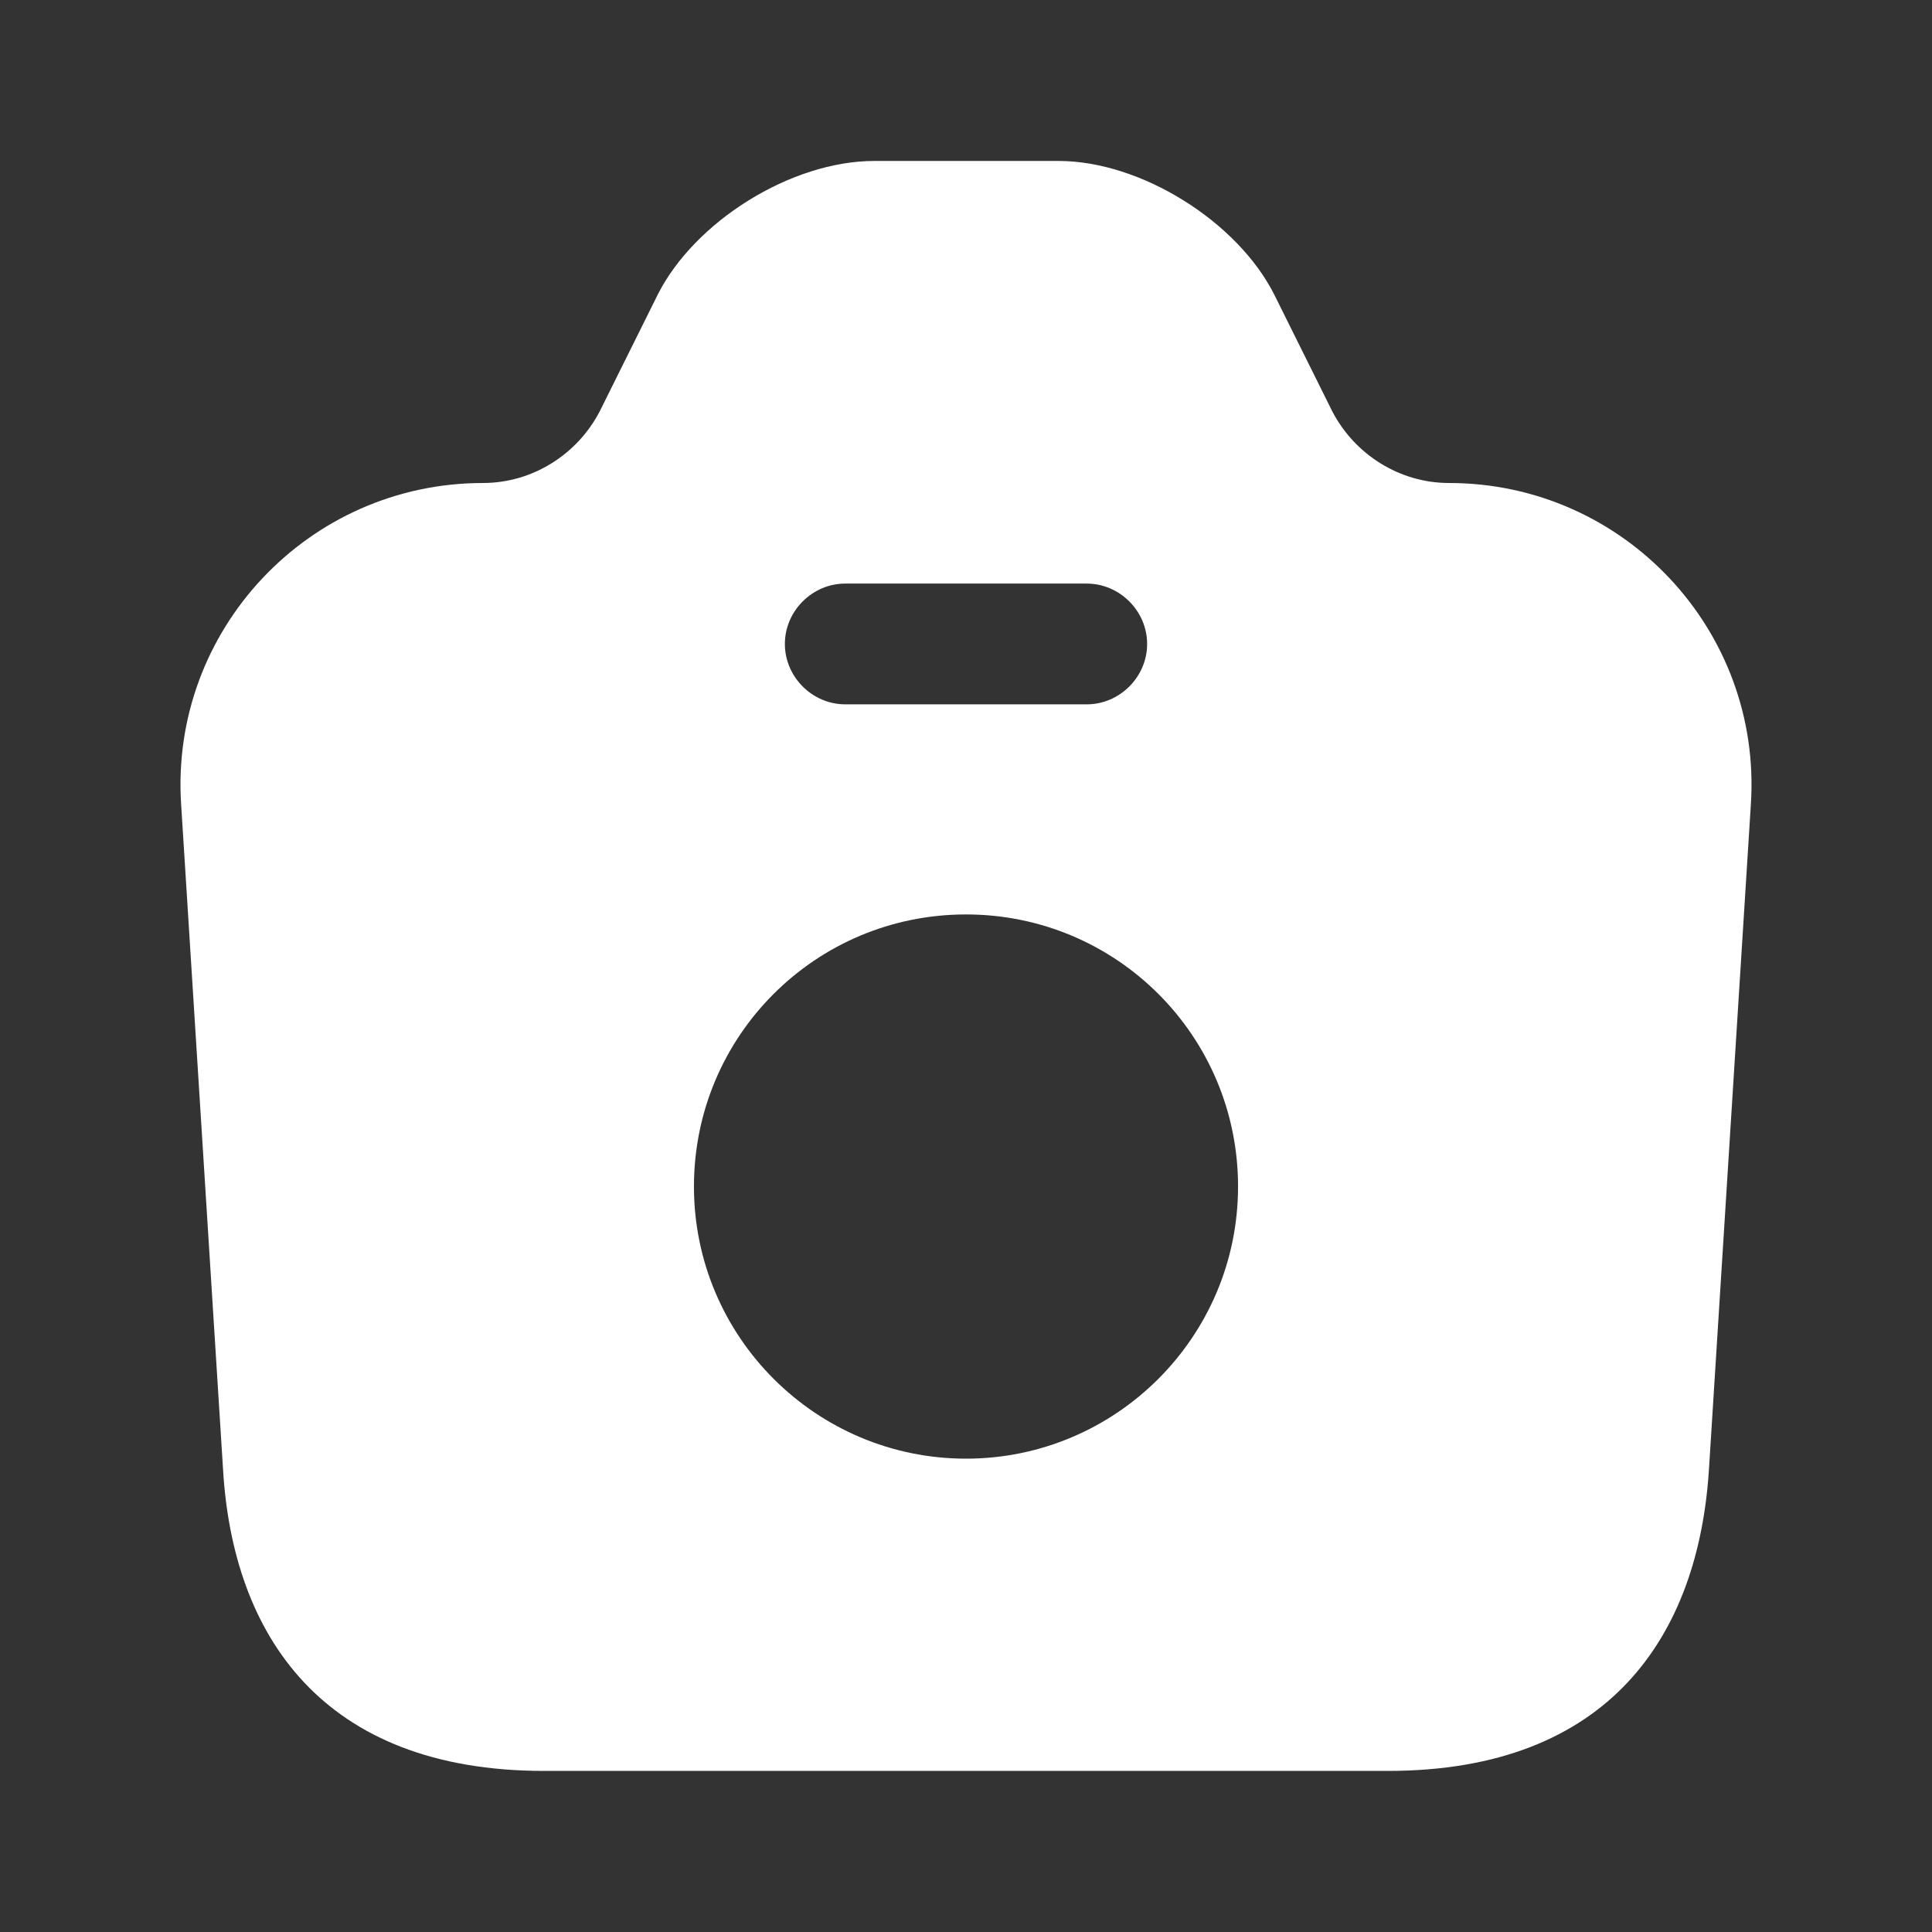 <svg width="16" height="16" viewBox="0 0 16 16" fill="none" xmlns="http://www.w3.org/2000/svg">
<rect x="0" y="0" width="16" height="16" fill="#333333" stroke="none"/>
<path d="M12 4C11.593 4 11.22 3.766 11.033 3.406L10.553 2.44C10.247 1.833 9.447 1.333 8.767 1.333H7.24C6.553 1.333 5.753 1.833 5.447 2.44L4.967 3.406C4.78 3.766 4.407 4 4 4C2.553 4 1.407 5.22 1.5 6.66L1.847 12.166C1.927 13.54 2.667 14.666 4.507 14.666H11.493C13.333 14.666 14.067 13.54 14.153 12.166L14.5 6.66C14.593 5.22 13.447 4 12 4ZM7 4.833H9C9.273 4.833 9.5 5.06 9.5 5.333C9.5 5.606 9.273 5.833 9 5.833H7C6.727 5.833 6.5 5.606 6.5 5.333C6.5 5.06 6.727 4.833 7 4.833ZM8 12.08C6.76 12.08 5.747 11.073 5.747 9.826C5.747 8.58 6.753 7.573 8 7.573C9.247 7.573 10.253 8.58 10.253 9.826C10.253 11.073 9.24 12.08 8 12.08Z" fill="white"/>
</svg>
